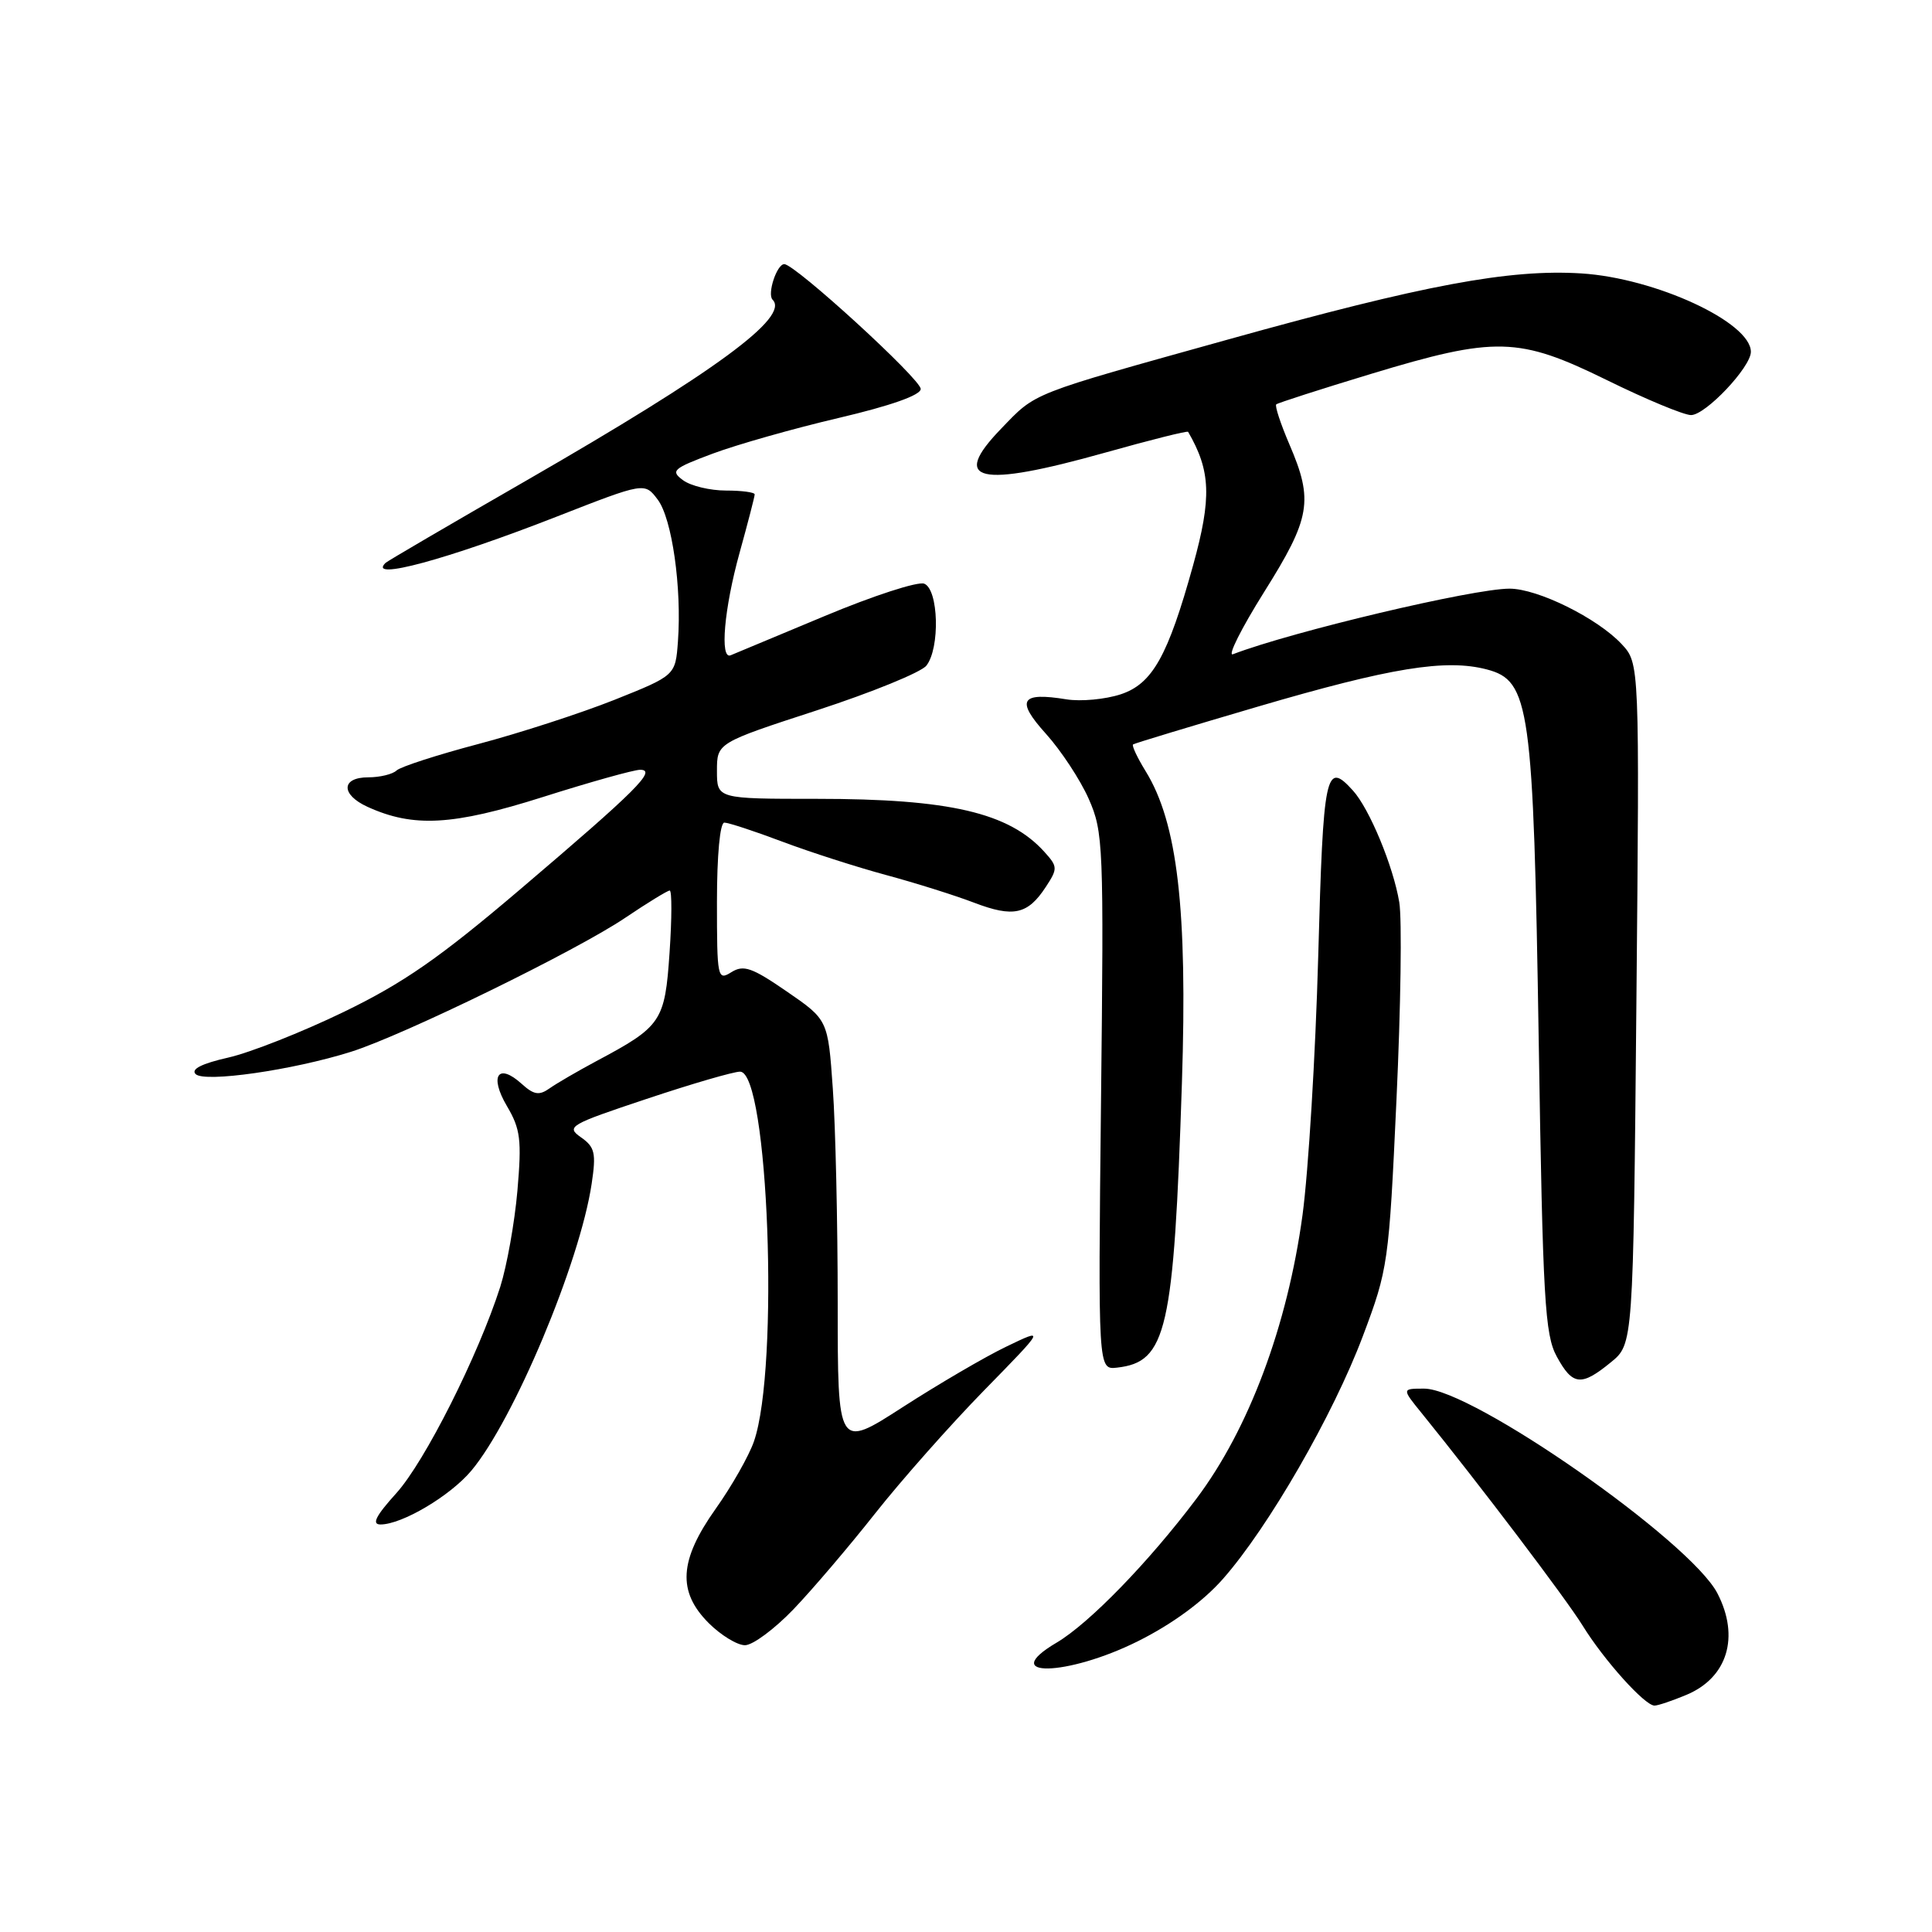 <?xml version="1.0" encoding="UTF-8" standalone="no"?>
<!DOCTYPE svg PUBLIC "-//W3C//DTD SVG 1.1//EN" "http://www.w3.org/Graphics/SVG/1.1/DTD/svg11.dtd" >
<svg xmlns="http://www.w3.org/2000/svg" xmlns:xlink="http://www.w3.org/1999/xlink" version="1.1" viewBox="0 0 256 256">
 <g >
 <path fill="currentColor"
d=" M 223.45 224.58 C 228.90 222.31 230.55 216.90 227.57 211.13 C 223.99 204.21 195.04 184.00 188.71 184.00 C 185.74 184.00 185.74 184.00 188.38 187.25 C 196.10 196.78 207.47 211.79 209.70 215.39 C 212.53 219.98 217.94 226.00 219.23 226.00 C 219.69 226.00 221.59 225.36 223.45 224.58 Z  M 150.82 217.45 C 155.34 215.19 159.42 212.20 162.06 209.20 C 168.09 202.35 176.66 187.48 180.59 177.03 C 183.93 168.16 184.04 167.40 185.04 145.72 C 185.61 133.50 185.78 121.72 185.41 119.55 C 184.62 114.79 181.46 107.16 179.27 104.75 C 175.65 100.75 175.34 102.24 174.67 126.75 C 174.31 139.81 173.37 155.22 172.59 161.00 C 170.59 175.69 165.47 189.38 158.52 198.60 C 152.21 206.99 144.33 215.10 140.02 217.65 C 132.07 222.34 141.38 222.17 150.82 217.45 Z  M 105.13 213.25 C 107.63 210.64 112.52 204.90 115.99 200.50 C 119.47 196.10 125.95 188.78 130.41 184.22 C 138.50 175.95 138.50 175.95 133.37 178.42 C 130.55 179.77 124.37 183.39 119.62 186.45 C 111.00 192.01 111.00 192.01 111.00 172.66 C 111.00 162.02 110.71 149.22 110.35 144.22 C 109.71 135.13 109.71 135.13 104.26 131.38 C 99.64 128.20 98.53 127.81 96.91 128.82 C 95.08 129.97 95.00 129.60 95.00 119.51 C 95.00 113.33 95.40 109.00 95.98 109.00 C 96.51 109.00 99.97 110.13 103.65 111.52 C 107.34 112.91 113.54 114.90 117.43 115.95 C 121.32 117.00 126.56 118.65 129.07 119.61 C 134.28 121.60 136.18 121.18 138.57 117.53 C 140.17 115.09 140.16 114.84 138.38 112.87 C 133.69 107.68 125.80 105.85 108.25 105.85 C 95.00 105.85 95.00 105.85 95.00 102.15 C 95.00 98.44 95.00 98.44 108.25 94.12 C 115.54 91.74 122.06 89.08 122.75 88.20 C 124.58 85.88 124.37 78.08 122.46 77.34 C 121.61 77.02 115.67 78.95 109.27 81.63 C 102.87 84.31 97.26 86.65 96.81 86.83 C 95.36 87.43 95.95 80.63 98.00 73.24 C 99.10 69.27 100.00 65.79 100.00 65.51 C 100.00 65.23 98.29 65.00 96.19 65.00 C 94.10 65.00 91.54 64.39 90.52 63.64 C 88.81 62.39 89.14 62.09 94.46 60.10 C 97.65 58.91 105.15 56.78 111.13 55.38 C 118.03 53.76 122.00 52.36 122.00 51.54 C 122.00 50.23 105.35 35.00 103.92 35.00 C 102.93 35.00 101.63 38.96 102.37 39.71 C 104.67 42.00 94.87 49.20 69.82 63.63 C 59.74 69.43 51.31 74.36 51.08 74.59 C 48.63 77.01 59.24 74.14 73.78 68.45 C 85.42 63.90 85.42 63.90 87.15 66.20 C 89.05 68.71 90.35 77.87 89.83 85.00 C 89.50 89.50 89.50 89.50 81.40 92.74 C 76.94 94.51 68.84 97.14 63.40 98.58 C 57.95 100.02 53.07 101.60 52.55 102.09 C 52.03 102.59 50.34 103.00 48.80 103.00 C 45.19 103.00 45.14 105.29 48.70 106.91 C 54.78 109.68 60.00 109.39 71.93 105.61 C 78.20 103.62 84.00 102.00 84.82 102.00 C 87.08 102.00 84.36 104.71 69.00 117.78 C 58.24 126.94 53.47 130.25 45.50 134.11 C 40.00 136.77 33.12 139.49 30.22 140.14 C 26.74 140.93 25.27 141.67 25.92 142.32 C 27.08 143.48 38.79 141.80 46.50 139.37 C 53.46 137.18 76.40 125.97 82.85 121.61 C 85.79 119.63 88.45 118.00 88.74 118.00 C 89.04 118.00 89.03 121.70 88.72 126.23 C 88.10 135.36 87.67 136.00 79.01 140.61 C 76.53 141.94 73.74 143.56 72.81 144.22 C 71.44 145.19 70.73 145.07 69.12 143.61 C 65.99 140.78 64.81 142.56 67.17 146.56 C 68.97 149.61 69.14 151.03 68.56 157.78 C 68.19 162.02 67.16 167.75 66.29 170.50 C 63.37 179.62 56.30 193.67 52.51 197.86 C 49.78 200.88 49.22 202.00 50.42 202.00 C 53.26 202.00 59.63 198.23 62.44 194.89 C 68.06 188.21 76.85 167.26 78.40 156.84 C 79.01 152.78 78.82 151.99 76.98 150.70 C 74.97 149.29 75.45 149.02 85.68 145.61 C 91.63 143.62 97.20 142.00 98.06 142.00 C 101.82 142.00 103.29 181.23 99.90 191.00 C 99.23 192.93 96.95 196.94 94.84 199.91 C 89.98 206.76 89.73 210.89 93.92 215.08 C 95.53 216.68 97.69 218.00 98.71 218.00 C 99.74 218.00 102.62 215.86 105.13 213.25 Z  M 213.45 180.51 C 216.41 178.10 216.41 178.10 216.83 133.00 C 217.25 87.90 217.25 87.90 214.88 85.35 C 211.67 81.91 203.76 78.00 200.02 78.00 C 195.18 78.00 171.19 83.69 163.37 86.69 C 162.62 86.98 164.48 83.27 167.50 78.45 C 173.67 68.63 174.06 66.34 170.86 58.90 C 169.69 56.17 168.90 53.78 169.11 53.58 C 169.33 53.39 174.95 51.58 181.61 49.56 C 198.19 44.54 201.22 44.62 212.93 50.37 C 218.11 52.92 223.13 55.00 224.07 55.00 C 226.00 55.00 232.00 48.65 232.00 46.62 C 232.00 42.70 219.35 36.85 209.55 36.23 C 200.01 35.63 188.67 37.75 162.78 44.97 C 136.23 52.37 137.35 51.93 132.64 56.82 C 125.86 63.83 129.64 64.69 146.46 59.97 C 152.40 58.30 157.34 57.06 157.43 57.22 C 160.44 62.40 160.57 65.95 158.09 74.91 C 154.75 86.95 152.70 90.61 148.50 92.00 C 146.45 92.67 143.23 92.97 141.33 92.67 C 135.22 91.67 134.56 92.77 138.60 97.24 C 140.59 99.45 143.14 103.32 144.26 105.85 C 146.20 110.24 146.27 111.97 145.89 145.97 C 145.50 181.50 145.50 181.50 148.00 181.22 C 154.60 180.48 155.53 176.40 156.61 143.50 C 157.36 120.50 156.03 109.04 151.81 102.20 C 150.69 100.38 149.94 98.78 150.14 98.64 C 150.34 98.49 157.79 96.24 166.71 93.62 C 184.27 88.47 191.56 87.28 197.00 88.70 C 202.72 90.20 203.18 93.46 203.89 138.00 C 204.43 172.26 204.70 176.86 206.28 179.75 C 208.38 183.61 209.52 183.73 213.45 180.51 Z "/>
</g>
</svg>